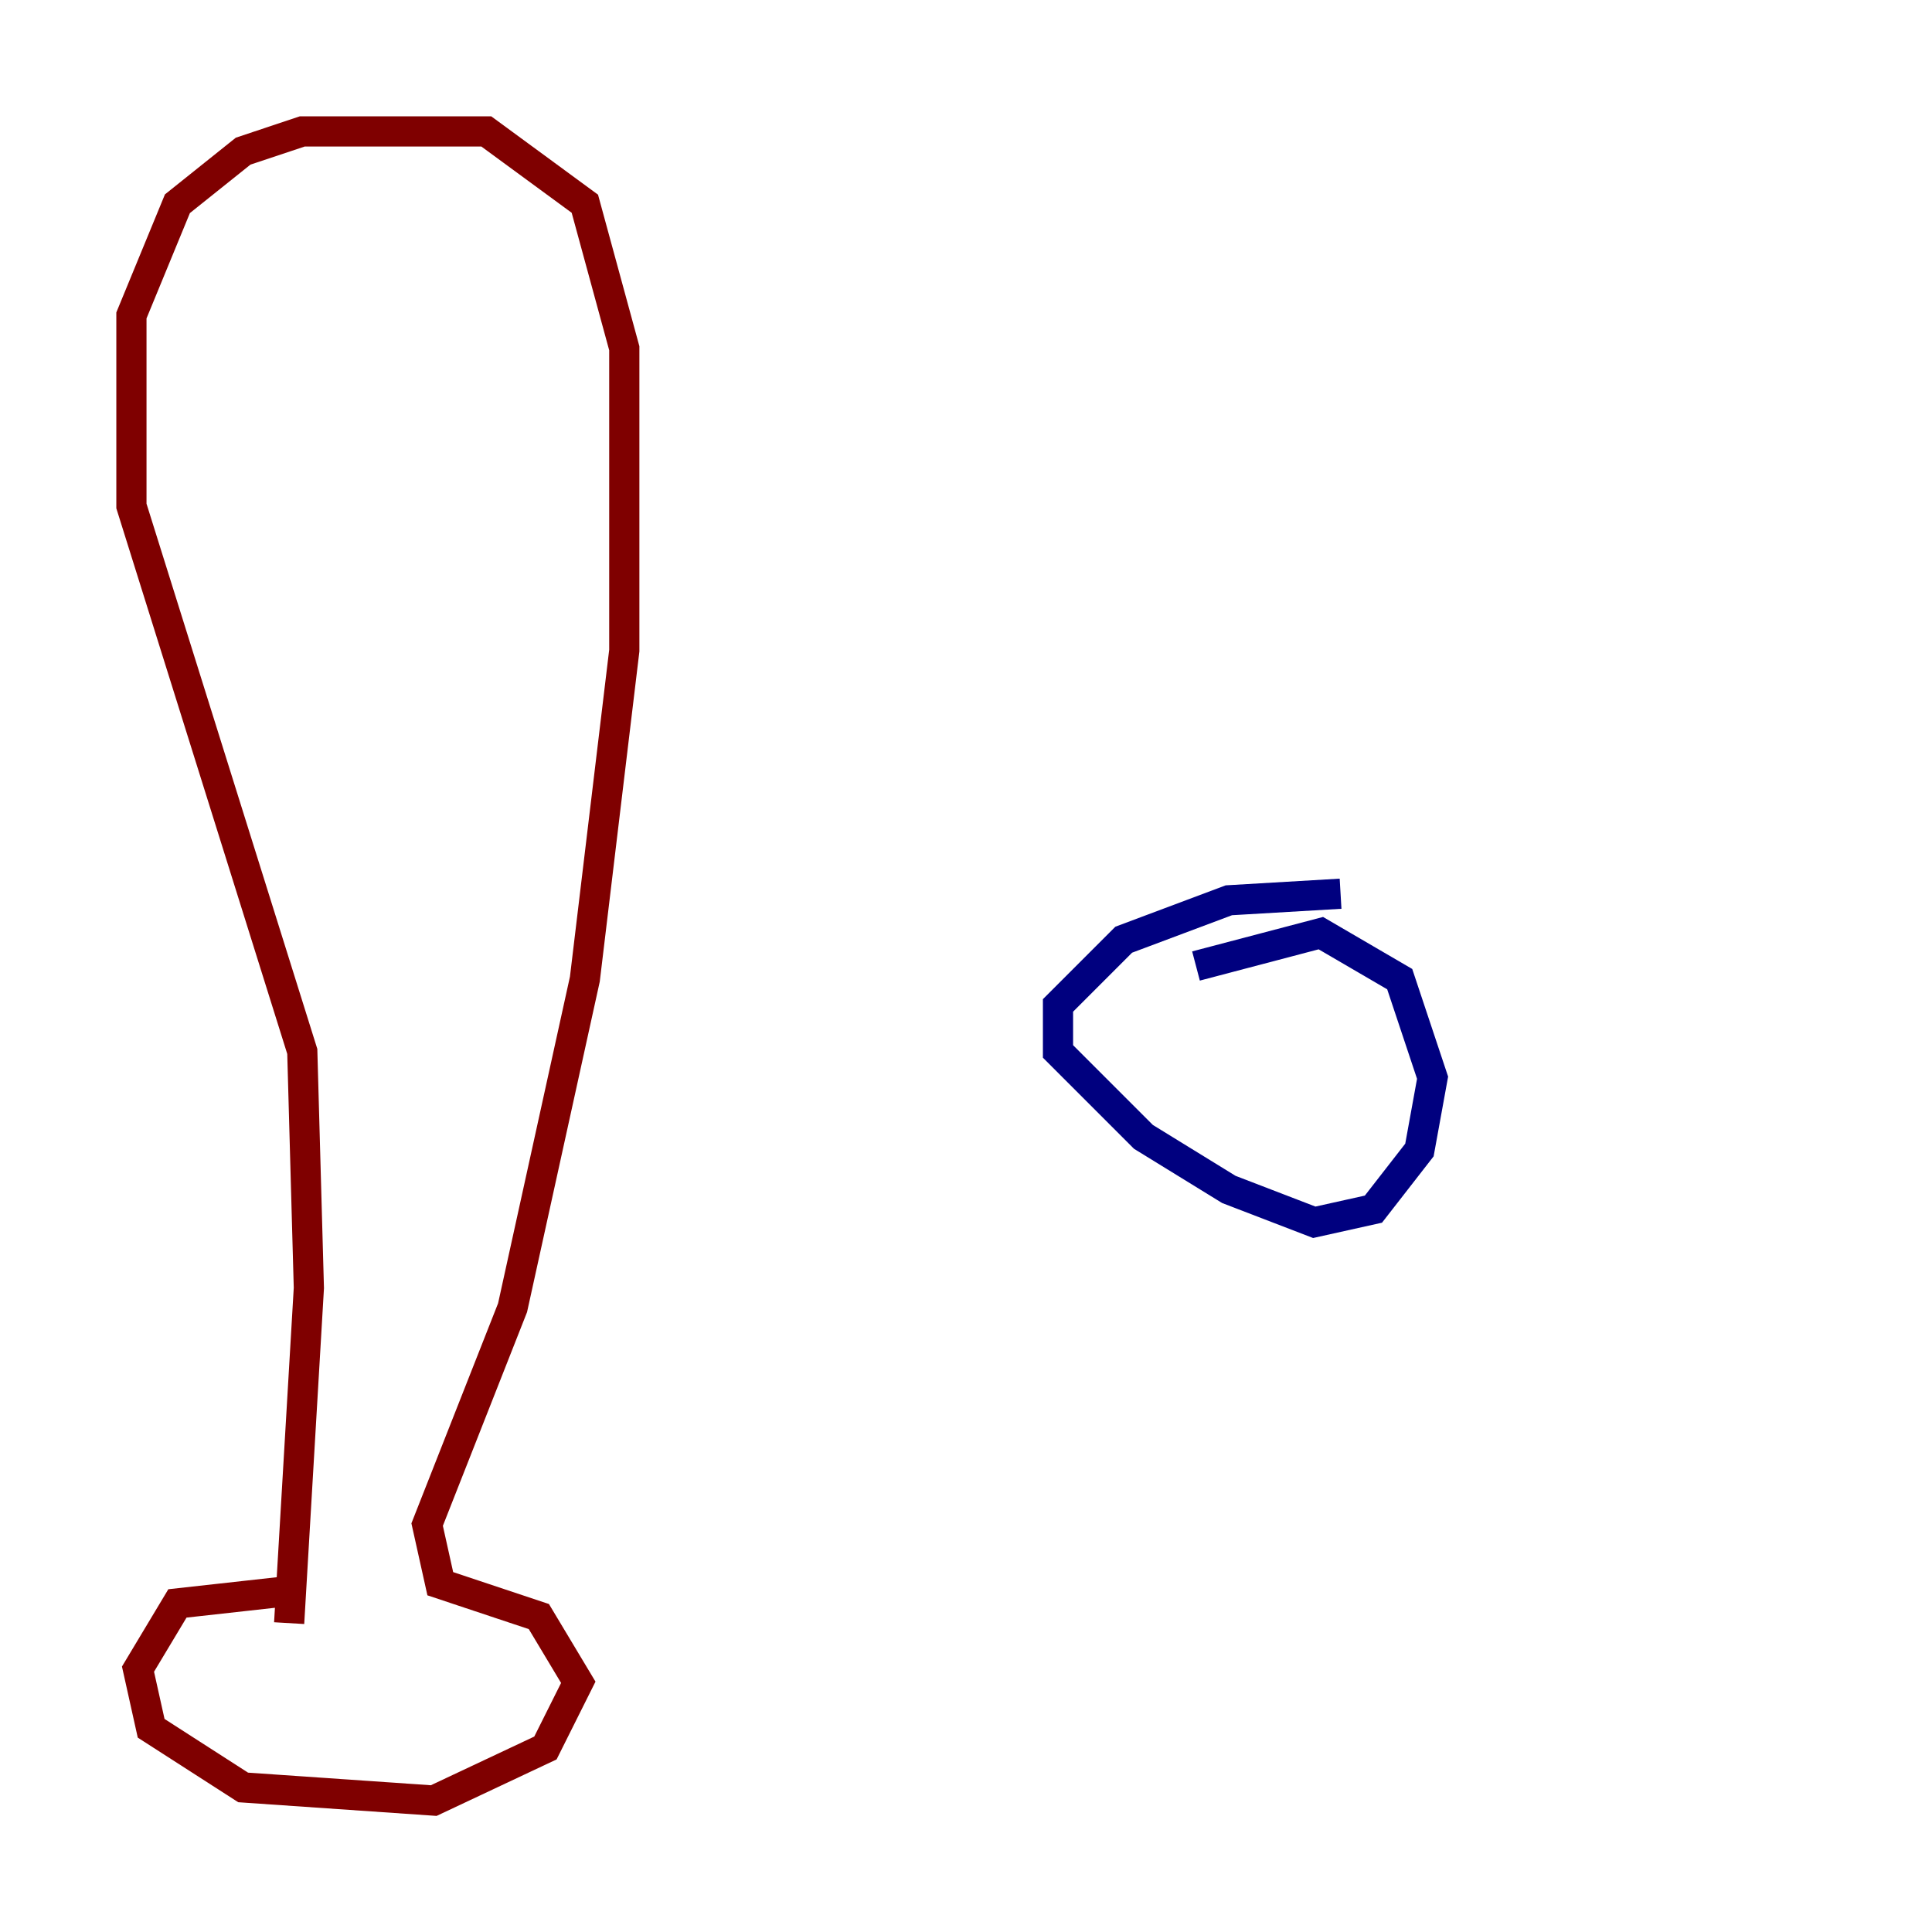 <?xml version="1.0" encoding="utf-8" ?>
<svg baseProfile="tiny" height="128" version="1.2" viewBox="0,0,128,128" width="128" xmlns="http://www.w3.org/2000/svg" xmlns:ev="http://www.w3.org/2001/xml-events" xmlns:xlink="http://www.w3.org/1999/xlink"><defs /><polyline fill="none" points="88.816,59.211 81.415,59.646 74.449,62.258 70.095,66.612 70.095,69.66 75.755,75.32 81.415,78.803 87.075,80.98 90.993,80.109 94.041,76.191 94.912,71.401 92.735,64.871 87.51,61.823 79.238,64.0" stroke="#00007f" stroke-width="2" /><polyline fill="none" points="19.592,105.361 11.755,106.231 9.143,110.585 10.014,114.503 16.109,118.422 28.735,119.293 36.136,115.809 38.313,111.456 35.701,107.102 29.17,104.925 28.299,101.007 33.959,86.639 38.748,64.871 41.361,43.102 41.361,23.075 38.748,13.497 32.218,8.707 20.027,8.707 16.109,10.014 11.755,13.497 8.707,20.898 8.707,33.524 20.027,69.66 20.463,85.333 19.157,107.537" stroke="#7f0000" stroke-width="2" /></svg>